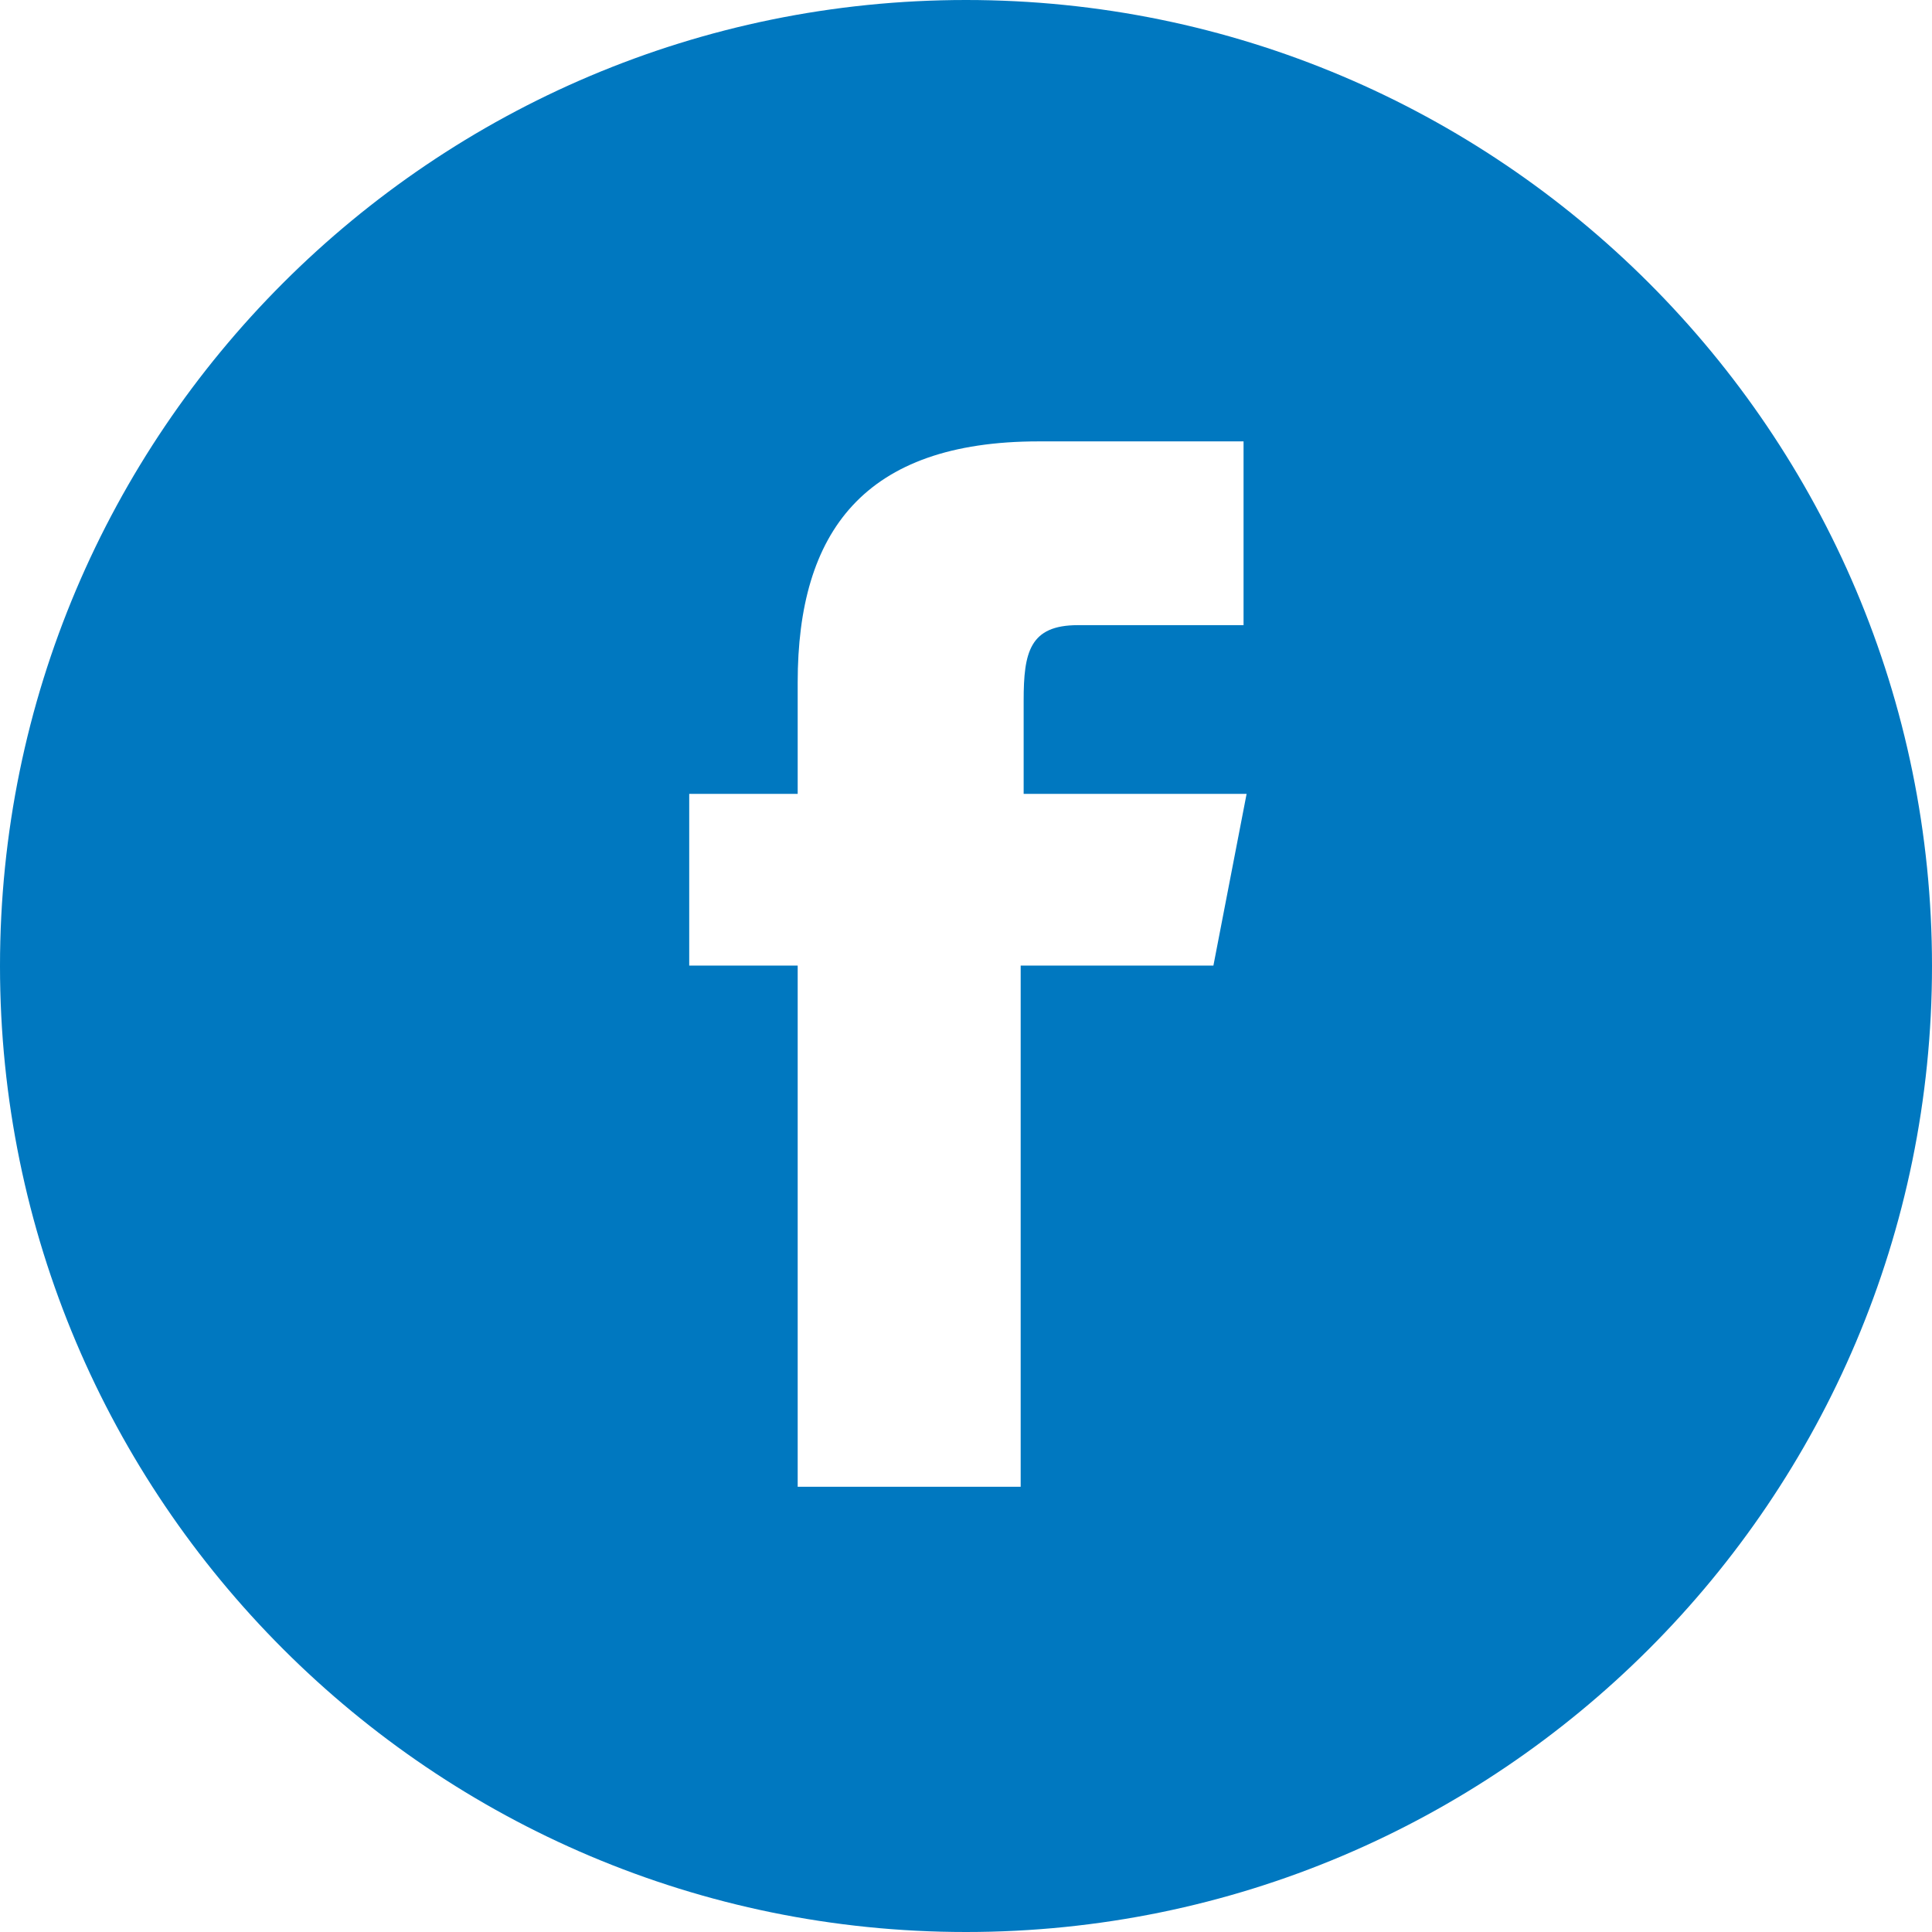 <?xml version="1.0" encoding="utf-8"?>
<!DOCTYPE svg PUBLIC "-//W3C//DTD SVG 1.1//EN" "http://www.w3.org/Graphics/SVG/1.1/DTD/svg11.dtd">
<svg version="1.1" id="Capa_1" xmlns="http://www.w3.org/2000/svg" xmlns:xlink="http://www.w3.org/1999/xlink" x="0px" y="0px"
	 width="50px" height="50px" viewBox="0 0 50 50" enable-background="new 0 0 50 50" xml:space="preserve">
<path fill="#0078C0" d="M25,0C11.2,0,0,11.2,0,25s11.2,25,25,25c13.801,0,25-11.2,25-25S38.801,0,25,0z M31.403,24.989
	L31.403,24.989h-4.988v13.488h-5.771V24.989h-2.807v-4.444h2.807V17.66c0-3.898,1.716-6.237,6.238-6.237h5.301v4.756h-4.288
	c-1.247,0-1.403,0.702-1.403,1.949v2.417h5.77L31.403,24.989z"/>
</svg>
